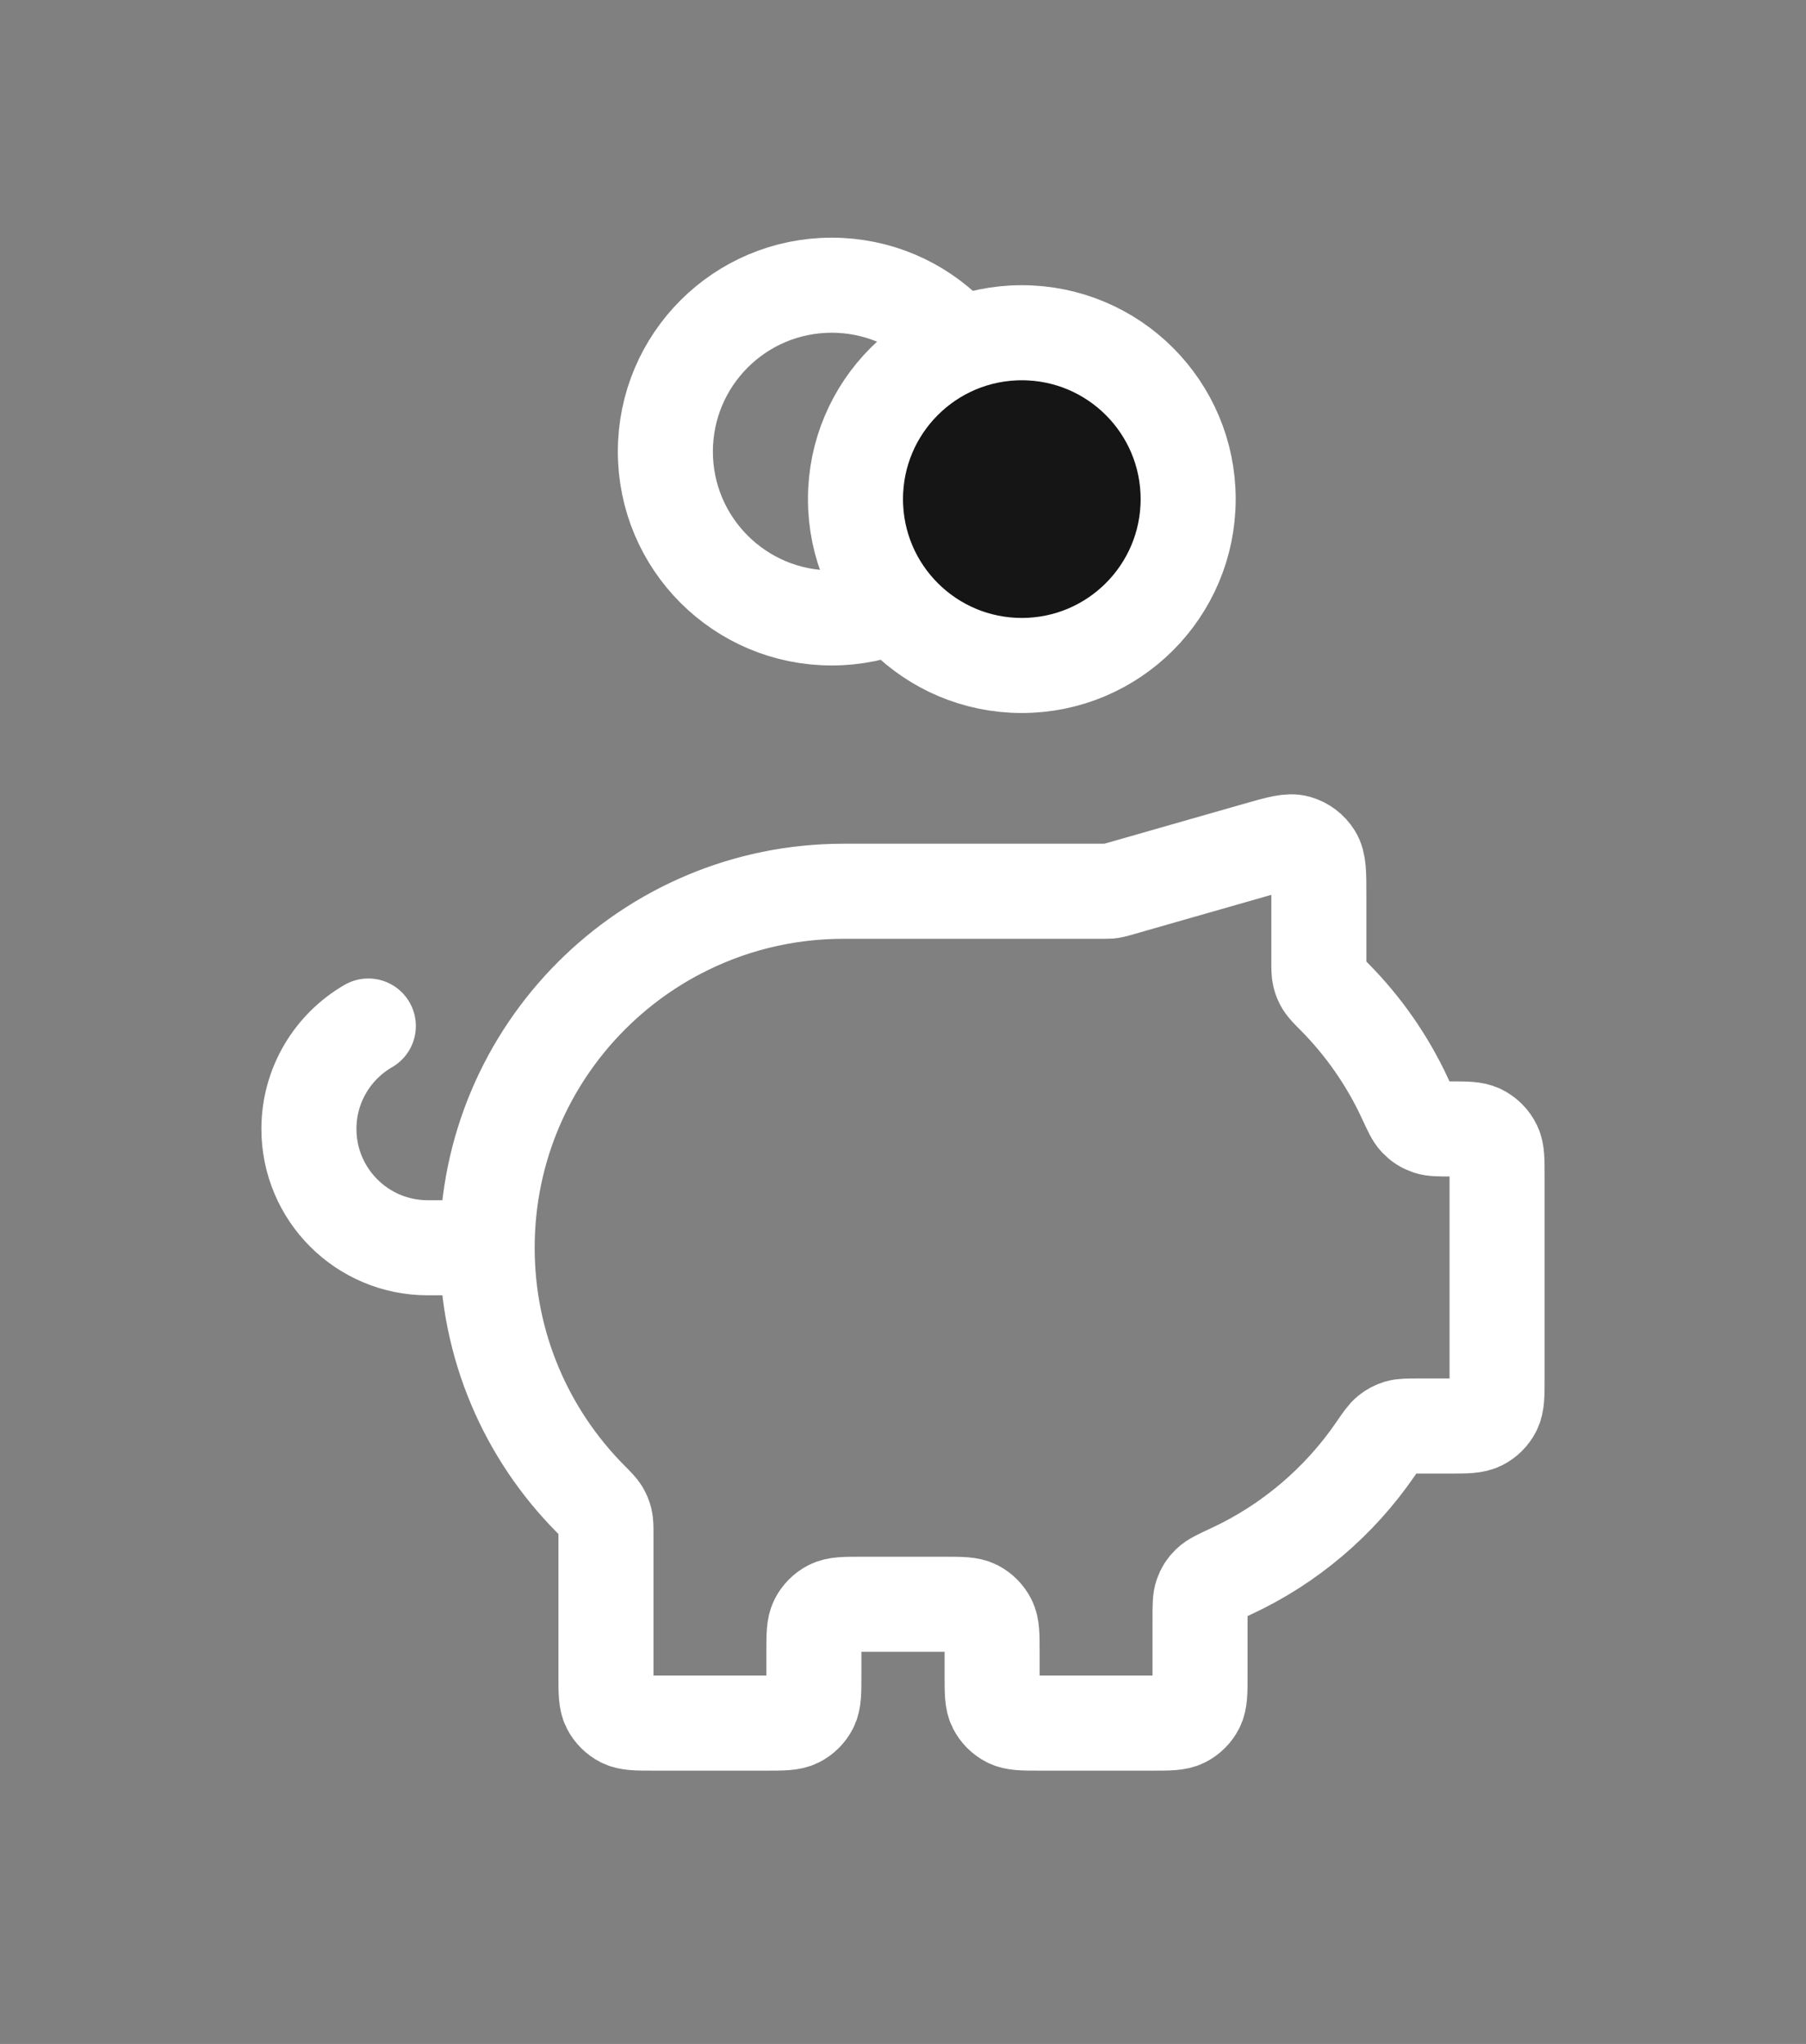 <svg width="38" height="43" viewBox="0 0 38 43" fill="none" xmlns="http://www.w3.org/2000/svg">
<rect x="0" y="0" width="38" height="43" fill="#808080" stroke="none"/>
<path d="M10.25 26.25C10.25 22.108 13.608 18.75 17.75 18.75M10.25 26.25C10.25 28.311 11.081 30.177 12.426 31.533C12.556 31.663 12.62 31.729 12.659 31.792C12.695 31.852 12.716 31.903 12.733 31.971C12.75 32.043 12.75 32.125 12.75 32.288V35.25C12.75 35.6 12.75 35.775 12.818 35.909C12.878 36.027 12.974 36.122 13.091 36.182C13.225 36.25 13.4 36.25 13.75 36.25H16.125C16.475 36.25 16.65 36.25 16.784 36.182C16.901 36.122 16.997 36.027 17.057 35.909C17.125 35.775 17.125 35.6 17.125 35.25V34.75C17.125 34.4 17.125 34.225 17.193 34.092C17.253 33.974 17.349 33.878 17.466 33.818C17.6 33.75 17.775 33.75 18.125 33.75H19.875C20.225 33.75 20.4 33.75 20.534 33.818C20.651 33.878 20.747 33.974 20.807 34.092C20.875 34.225 20.875 34.4 20.875 34.75V35.25C20.875 35.6 20.875 35.775 20.943 35.909C21.003 36.027 21.099 36.122 21.216 36.182C21.35 36.25 21.525 36.25 21.875 36.25H24.25C24.6 36.25 24.775 36.25 24.909 36.182C25.026 36.122 25.122 36.027 25.182 35.909C25.25 35.775 25.25 35.6 25.25 35.25V34.031C25.25 33.778 25.25 33.652 25.286 33.55C25.32 33.453 25.364 33.385 25.438 33.313C25.514 33.238 25.644 33.177 25.905 33.056C27.132 32.486 28.18 31.594 28.939 30.488C29.072 30.293 29.139 30.196 29.21 30.139C29.278 30.084 29.34 30.052 29.423 30.026C29.511 30 29.615 30 29.823 30H30.5C30.85 30 31.025 30 31.159 29.932C31.276 29.872 31.372 29.777 31.432 29.659C31.5 29.525 31.5 29.35 31.5 29V24.732C31.5 24.399 31.5 24.233 31.438 24.104C31.377 23.977 31.274 23.874 31.146 23.812C31.018 23.75 30.851 23.75 30.518 23.75C30.277 23.75 30.156 23.75 30.059 23.718C29.954 23.682 29.881 23.635 29.805 23.555C29.734 23.48 29.677 23.356 29.562 23.107C29.192 22.308 28.686 21.585 28.074 20.968C27.944 20.837 27.88 20.772 27.841 20.709C27.805 20.649 27.783 20.597 27.767 20.529C27.75 20.457 27.75 20.376 27.75 20.213V18.826C27.75 18.376 27.75 18.151 27.656 18C27.574 17.867 27.445 17.77 27.296 17.727C27.124 17.679 26.908 17.741 26.475 17.864L23.51 18.712C23.459 18.726 23.434 18.733 23.408 18.738C23.386 18.743 23.363 18.746 23.34 18.748C23.314 18.75 23.287 18.75 23.234 18.75H17.75M10.25 26.25H9C7.619 26.25 6.5 25.131 6.5 23.75C6.5 22.825 7.003 22.017 7.75 21.585M17.75 18.75H22.706M17.75 18.75C16.489 18.75 15.301 19.061 14.259 19.611" stroke="white" stroke-width="2" stroke-linecap="round" stroke-linejoin="round"/>
<circle cx="17.5" cy="9.5" r="3.5" stroke="white" stroke-width="2"/>
<circle cx="21.5" cy="10.5" r="3.5" fill="#151515" stroke="white" stroke-width="2"/>
</svg>
